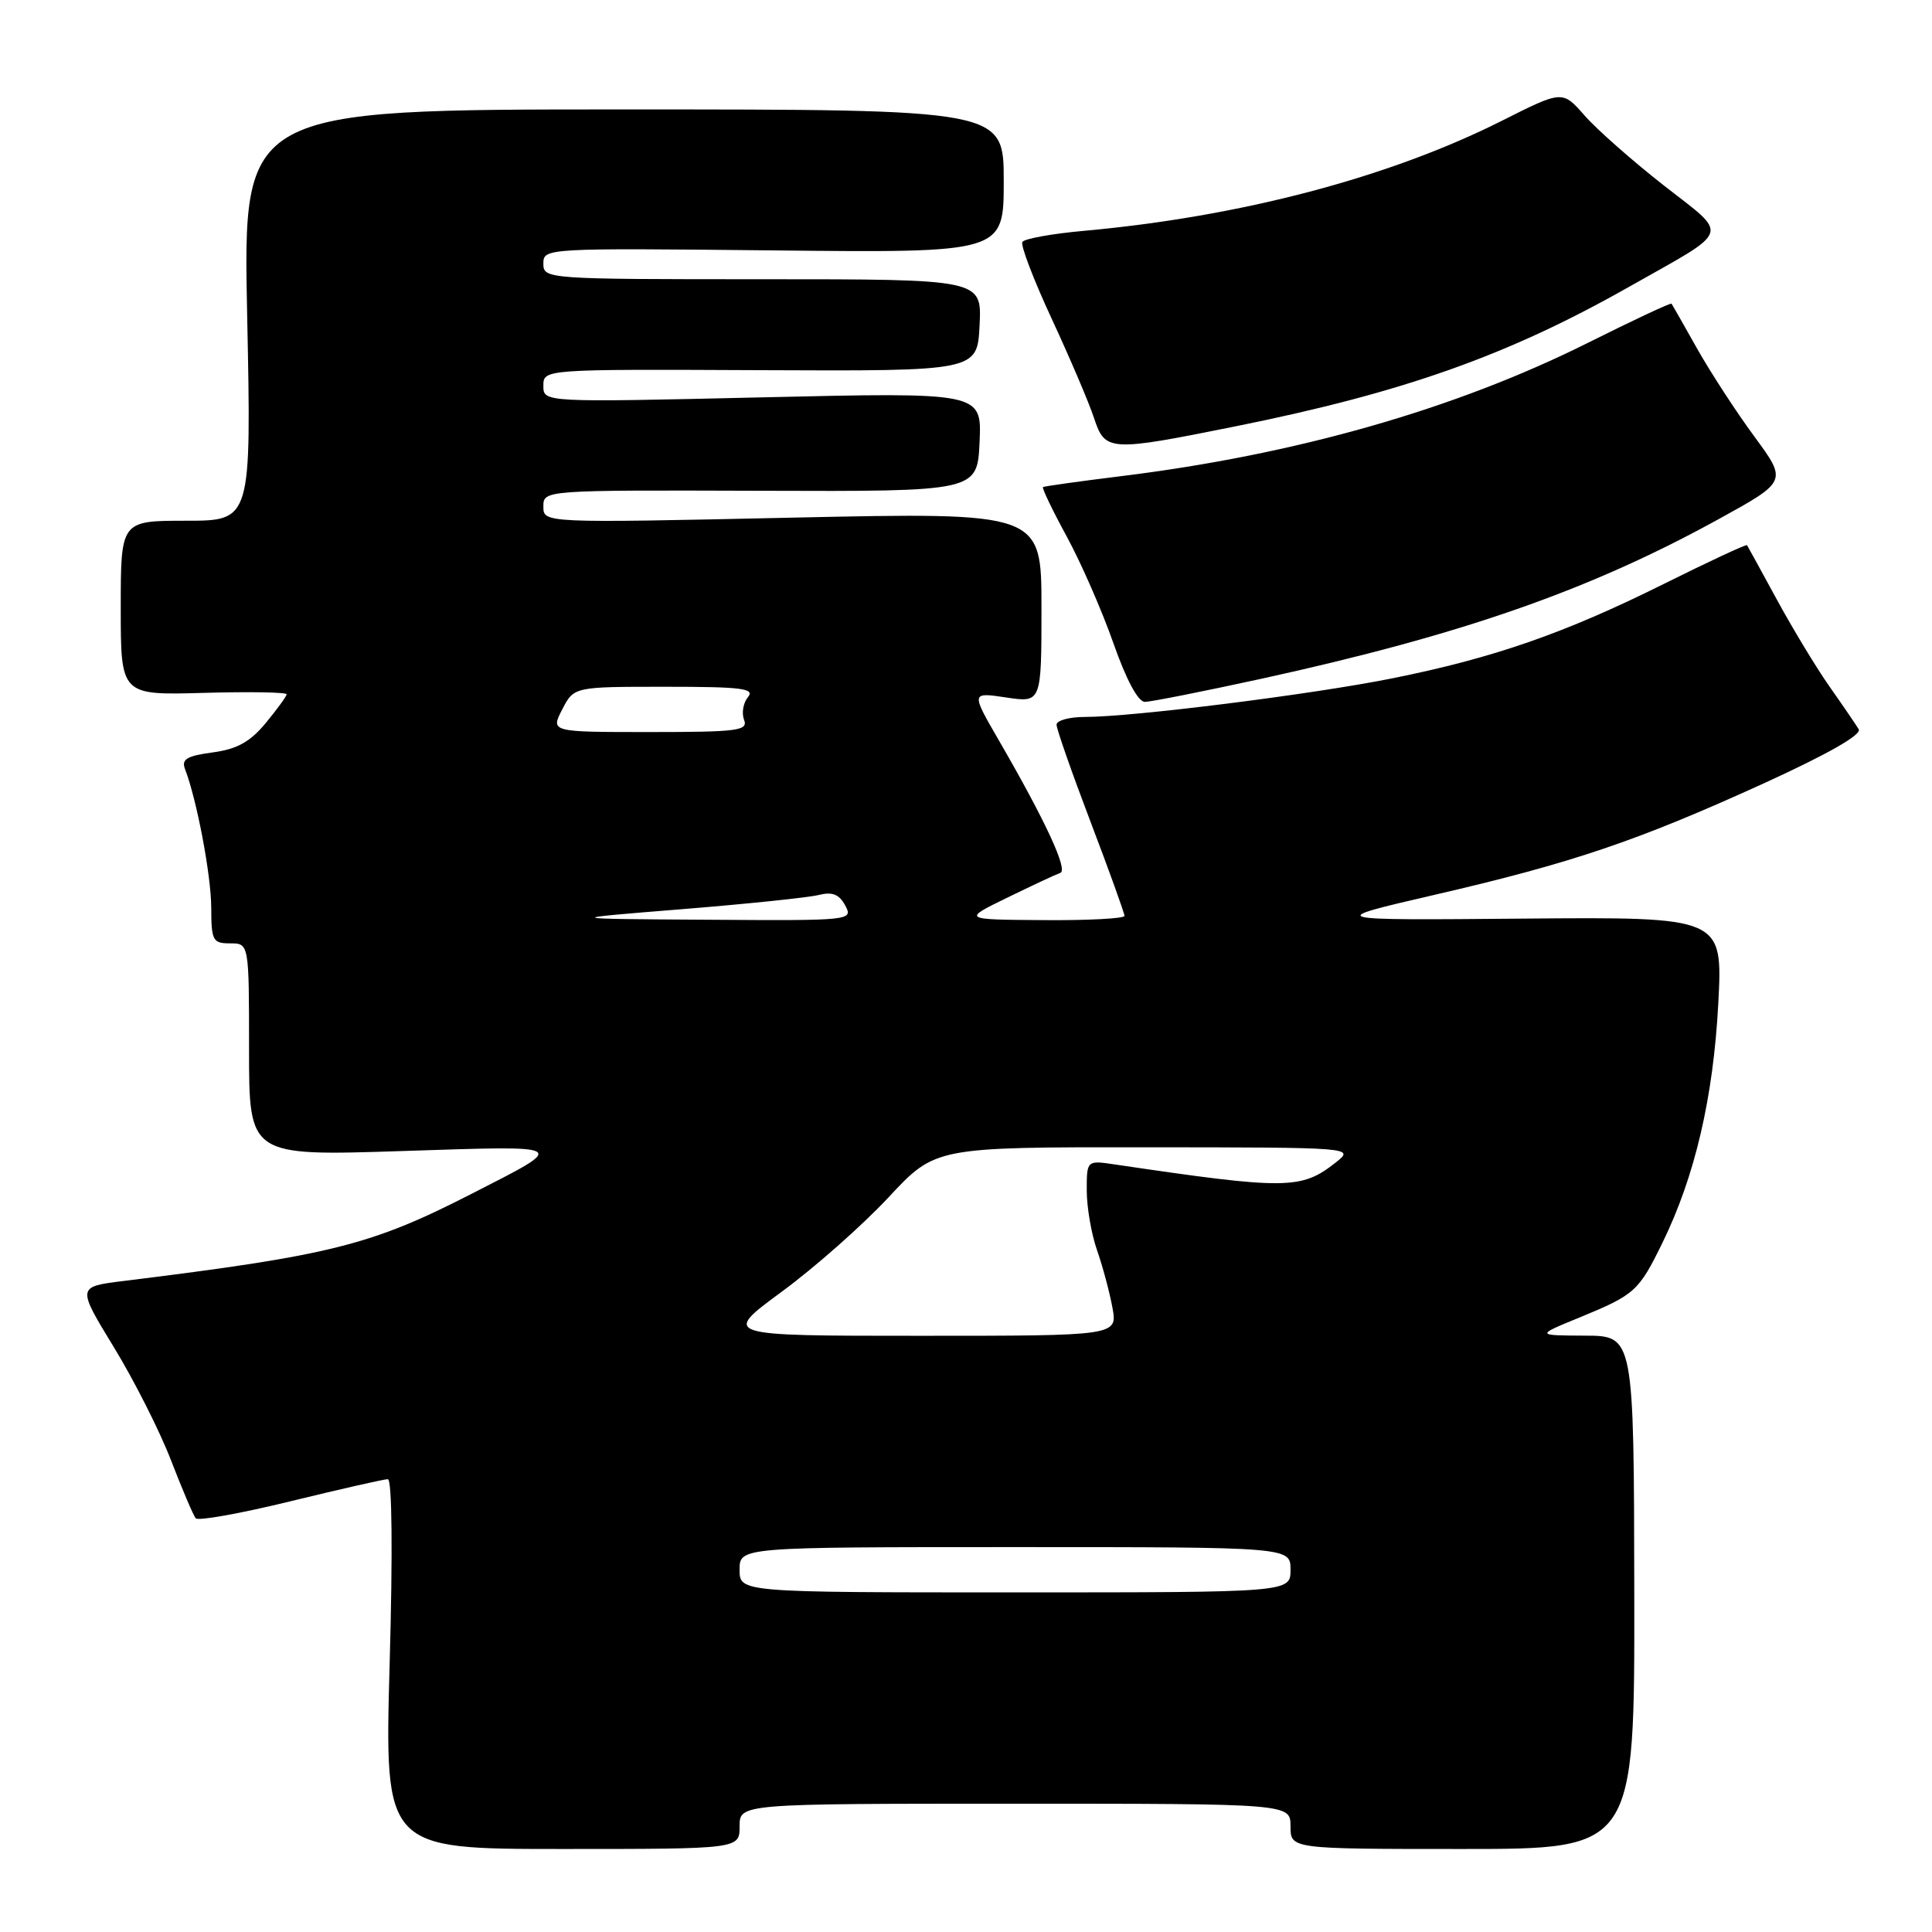 <?xml version="1.0" encoding="UTF-8" standalone="no"?>
<!DOCTYPE svg PUBLIC "-//W3C//DTD SVG 1.1//EN" "http://www.w3.org/Graphics/SVG/1.1/DTD/svg11.dtd" >
<svg xmlns="http://www.w3.org/2000/svg" xmlns:xlink="http://www.w3.org/1999/xlink" version="1.1" viewBox="0 0 256 256">
 <g >
 <path fill="currentColor"
d=" M 98.00 242.00 C 98.00 239.00 98.00 239.00 134.50 239.00 C 171.00 239.00 171.00 239.00 171.00 242.00 C 171.00 245.00 171.00 245.00 193.80 245.00 C 216.60 245.00 216.60 245.00 216.55 211.00 C 216.50 177.00 216.50 177.00 210.00 176.98 C 203.50 176.95 203.50 176.95 209.28 174.58 C 216.65 171.55 217.13 171.11 220.28 164.68 C 224.58 155.90 227.02 145.45 227.68 133.00 C 228.28 121.50 228.28 121.50 201.89 121.72 C 175.50 121.95 175.50 121.95 190.00 118.59 C 208.34 114.35 216.90 111.45 233.60 103.85 C 242.19 99.93 246.72 97.35 246.29 96.63 C 245.91 96.01 244.18 93.47 242.44 91.00 C 240.70 88.53 237.57 83.35 235.47 79.50 C 233.38 75.65 231.58 72.38 231.49 72.24 C 231.39 72.09 226.40 74.42 220.41 77.40 C 207.33 83.91 197.90 87.19 184.50 89.88 C 173.97 92.00 150.11 95.00 143.75 95.00 C 141.69 95.00 140.00 95.46 140.00 96.03 C 140.00 96.60 142.03 102.39 144.50 108.89 C 146.98 115.40 149.00 121.01 149.00 121.36 C 149.00 121.71 144.16 121.97 138.25 121.92 C 127.50 121.85 127.50 121.85 133.50 118.93 C 136.80 117.32 139.95 115.85 140.50 115.66 C 141.55 115.29 138.53 108.77 132.36 98.11 C 128.66 91.72 128.66 91.72 133.33 92.42 C 138.00 93.12 138.00 93.12 138.00 80.50 C 138.00 67.88 138.00 67.88 105.00 68.59 C 72.00 69.31 72.00 69.31 72.00 67.12 C 72.00 64.94 72.00 64.94 100.75 65.03 C 129.50 65.13 129.50 65.13 129.80 58.55 C 130.09 51.98 130.09 51.98 101.05 52.65 C 72.00 53.32 72.00 53.32 72.00 51.12 C 72.00 48.92 72.00 48.92 100.75 49.05 C 129.50 49.18 129.50 49.18 129.80 43.09 C 130.10 37.00 130.10 37.00 101.05 37.00 C 72.36 37.00 72.00 36.97 72.00 34.93 C 72.00 32.88 72.24 32.87 102.50 33.18 C 133.00 33.50 133.00 33.50 133.00 24.00 C 133.00 14.50 133.00 14.50 82.59 14.50 C 32.19 14.50 32.19 14.50 32.75 41.75 C 33.31 69.00 33.31 69.00 24.65 69.00 C 16.00 69.00 16.00 69.00 16.00 80.56 C 16.00 92.12 16.00 92.12 27.00 91.81 C 33.05 91.64 37.99 91.72 37.98 92.00 C 37.96 92.28 36.71 93.99 35.20 95.82 C 33.12 98.32 31.40 99.27 28.17 99.70 C 24.76 100.16 24.02 100.61 24.51 101.89 C 26.08 105.96 27.97 115.95 27.99 120.25 C 28.00 124.65 28.19 125.00 30.50 125.00 C 33.00 125.00 33.00 125.00 33.00 139.09 C 33.00 153.18 33.00 153.18 53.25 152.52 C 75.71 151.79 75.38 151.59 62.50 158.18 C 49.16 165.01 43.86 166.34 16.35 169.74 C 10.20 170.50 10.20 170.50 15.08 178.50 C 17.77 182.90 21.18 189.65 22.66 193.50 C 24.15 197.35 25.62 200.81 25.93 201.18 C 26.24 201.56 31.89 200.54 38.48 198.93 C 45.07 197.32 50.88 196.00 51.39 196.00 C 51.95 196.00 52.05 205.60 51.63 220.50 C 50.95 245.00 50.95 245.00 74.47 245.00 C 98.00 245.00 98.00 245.00 98.00 242.00 Z  M 167.23 89.92 C 193.69 84.12 210.57 78.23 227.67 68.82 C 236.83 63.78 236.83 63.78 232.46 57.84 C 230.06 54.58 226.65 49.34 224.88 46.20 C 223.12 43.07 221.59 40.38 221.49 40.24 C 221.39 40.09 216.40 42.43 210.40 45.43 C 192.81 54.22 171.72 60.24 148.50 63.10 C 143.00 63.78 138.37 64.43 138.20 64.54 C 138.04 64.66 139.46 67.63 141.37 71.13 C 143.27 74.63 146.05 80.99 147.54 85.25 C 149.24 90.08 150.80 93.00 151.70 93.00 C 152.50 93.00 159.48 91.61 167.23 89.92 Z  M 163.87 56.46 C 185.96 52.00 199.77 47.11 215.78 38.05 C 229.60 30.24 229.20 31.41 220.46 24.57 C 216.30 21.31 211.57 17.14 209.96 15.30 C 207.03 11.96 207.03 11.96 198.97 16.02 C 184.01 23.54 164.37 28.71 143.59 30.59 C 139.38 30.97 135.73 31.63 135.47 32.06 C 135.20 32.48 136.96 37.08 139.37 42.27 C 141.78 47.46 144.29 53.35 144.95 55.35 C 146.44 59.85 146.90 59.88 163.87 56.46 Z  M 98.00 208.00 C 98.00 205.00 98.00 205.00 134.50 205.00 C 171.00 205.00 171.00 205.00 171.00 208.00 C 171.00 211.00 171.00 211.00 134.50 211.00 C 98.00 211.00 98.00 211.00 98.00 208.00 Z  M 103.57 171.17 C 107.93 167.97 114.30 162.34 117.72 158.67 C 123.93 152.00 123.93 152.00 151.72 152.02 C 179.50 152.04 179.50 152.04 177.00 154.03 C 172.43 157.64 170.49 157.66 147.75 154.30 C 144.00 153.74 144.00 153.74 144.00 157.75 C 144.00 159.95 144.61 163.49 145.35 165.62 C 146.10 167.76 147.02 171.19 147.40 173.25 C 148.09 177.00 148.09 177.00 121.87 177.00 C 95.65 177.00 95.65 177.00 103.57 171.17 Z  M 90.27 120.48 C 98.94 119.78 107.14 118.93 108.48 118.59 C 110.30 118.14 111.19 118.49 112.00 119.99 C 113.06 121.97 112.81 122.00 93.79 121.87 C 74.50 121.75 74.50 121.75 90.27 120.48 Z  M 74.50 94.00 C 76.05 91.00 76.05 91.00 88.15 91.00 C 98.29 91.00 100.06 91.22 99.11 92.37 C 98.48 93.13 98.25 94.48 98.59 95.37 C 99.15 96.82 97.80 97.00 86.08 97.00 C 72.95 97.00 72.95 97.00 74.50 94.00 Z "/>
</g>
</svg>